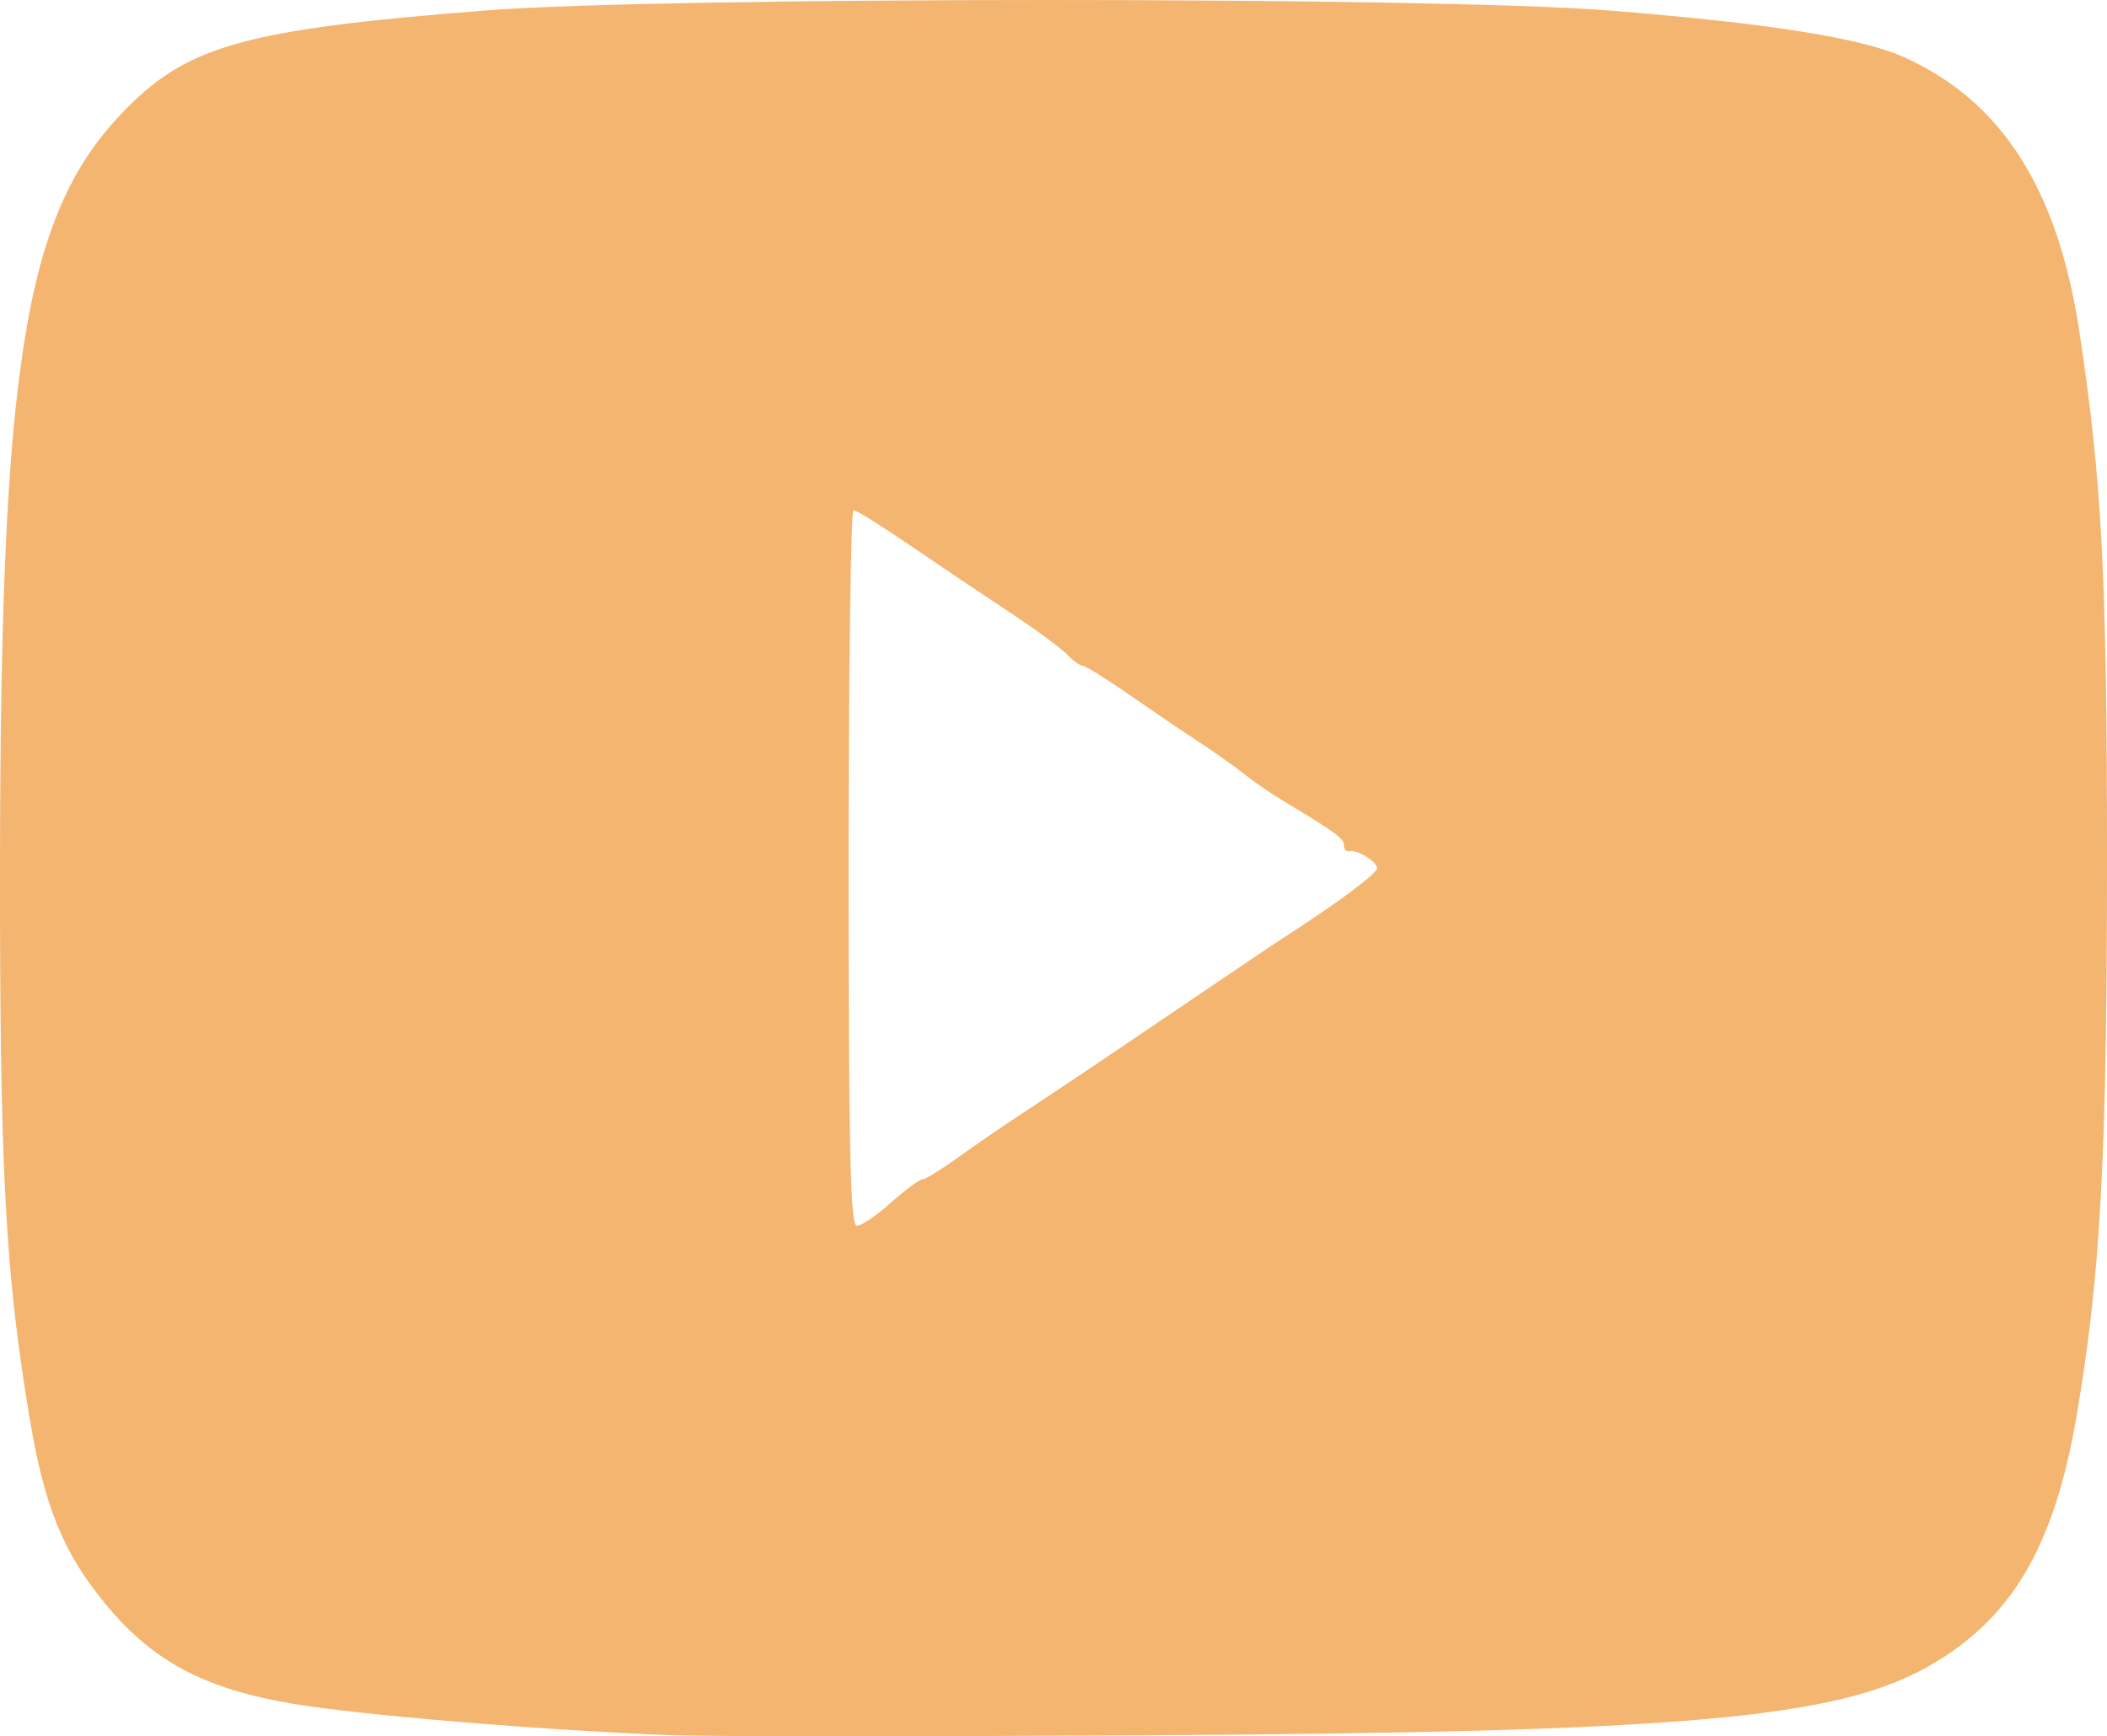<svg width="199" height="164" viewBox="0 0 199 164" fill="none" xmlns="http://www.w3.org/2000/svg">
<path d="M63.302 163.899C51.05 163.414 34.064 162.003 27.74 160.945C19.372 159.545 14.478 156.96 10.025 151.585C5.964 146.684 4.204 142.373 2.778 133.835C0.497 120.182 -0.025 110.371 0.001 81.627C0.043 34.646 2.314 20.465 11.333 10.882C17.507 4.321 22.763 2.814 45.833 0.991C62.523 -0.328 135.324 -0.331 151.896 0.986C166.897 2.178 175.749 3.575 179.8 5.388C189.035 9.524 194.345 17.821 196.389 31.311C198.53 45.441 199 54.436 199 81.26C199 109.333 198.389 120.494 196.13 133.73C194.021 146.079 190.025 152.869 182.232 157.344C173.543 162.333 158.989 163.619 107.911 163.912C86.636 164.034 66.562 164.028 63.302 163.898V163.899ZM84.158 113.588C85.506 112.387 86.835 111.403 87.112 111.403C87.389 111.403 88.953 110.437 90.588 109.257C92.223 108.076 95.249 106.008 97.313 104.662C99.377 103.315 105.205 99.401 110.264 95.964C115.323 92.527 120.233 89.218 121.173 88.612C126.388 85.25 130.059 82.52 130.059 82.003C130.059 81.363 128.16 80.22 127.408 80.408C127.15 80.472 126.94 80.218 126.94 79.843C126.94 79.202 126.139 78.617 121.169 75.629C120.053 74.959 118.439 73.848 117.581 73.161C116.723 72.474 114.758 71.083 113.214 70.07C111.67 69.057 108.675 67.025 106.558 65.554C104.441 64.083 102.498 62.879 102.24 62.879C101.981 62.879 101.319 62.398 100.767 61.81C100.216 61.222 97.808 59.451 95.415 57.874C93.023 56.297 88.819 53.472 86.074 51.596C83.329 49.721 80.873 48.184 80.615 48.181C80.358 48.178 80.147 63.394 80.147 81.995C80.147 108.571 80.314 115.81 80.927 115.794C81.356 115.783 82.81 114.79 84.158 113.588Z" fill="#F4B570"/>
</svg>
